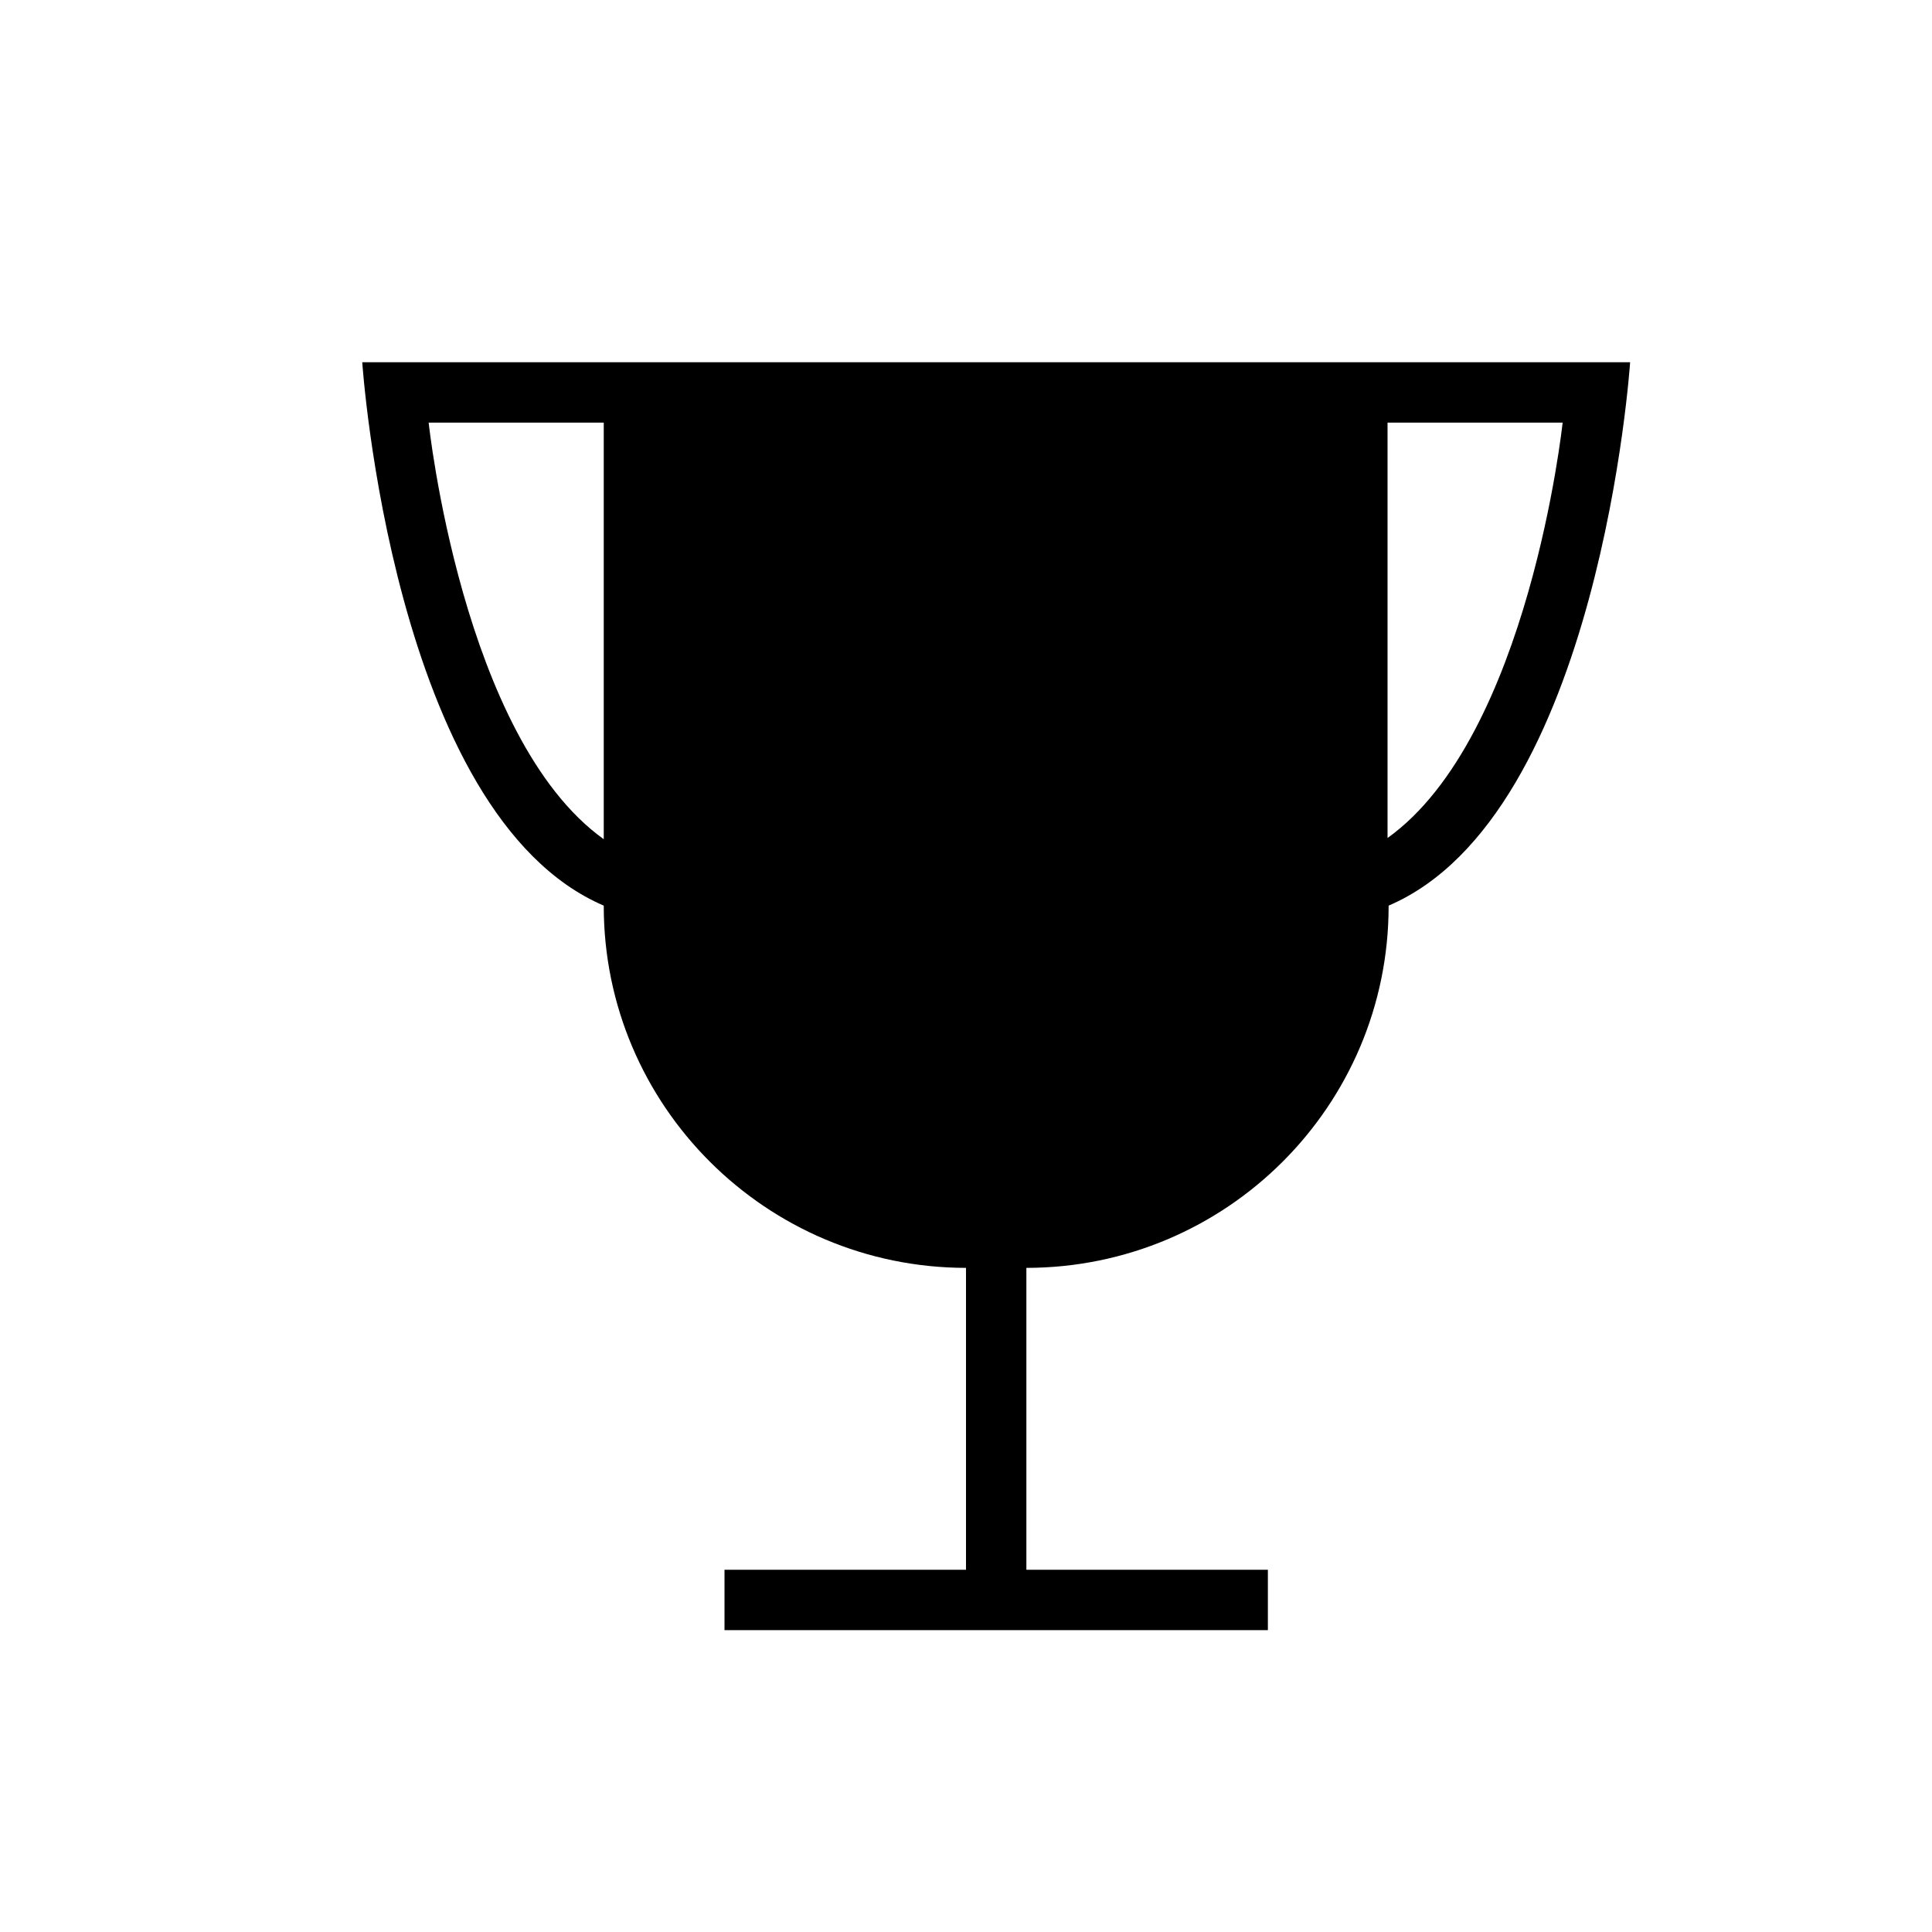 <?xml version="1.0" encoding="utf-8"?>
<!-- Generated by IcoMoon.io -->
<!DOCTYPE svg PUBLIC "-//W3C//DTD SVG 1.1//EN" "http://www.w3.org/Graphics/SVG/1.1/DTD/svg11.dtd">
<svg version="1.1" xmlns="http://www.w3.org/2000/svg" xmlns:xlink="http://www.w3.org/1999/xlink" width="32" height="32" viewBox="0 0 32 32">
<path d="M16 26h-4v1h9v-1h-4v-5c3.314-0.003 6-2.683 6-5.993v-0.007c3.5-1.5 4-9 4-9h-21c0 0 0.5 7.5 4 9v0.007c0 3.308 2.691 5.99 6 5.993v5zM10 7v6.9c-2.346-1.679-2.9-6.9-2.9-6.9h2.9zM22.982 7h2.9c0 0-0.555 5.201-2.9 6.88v-6.88z"></path>
</svg>
